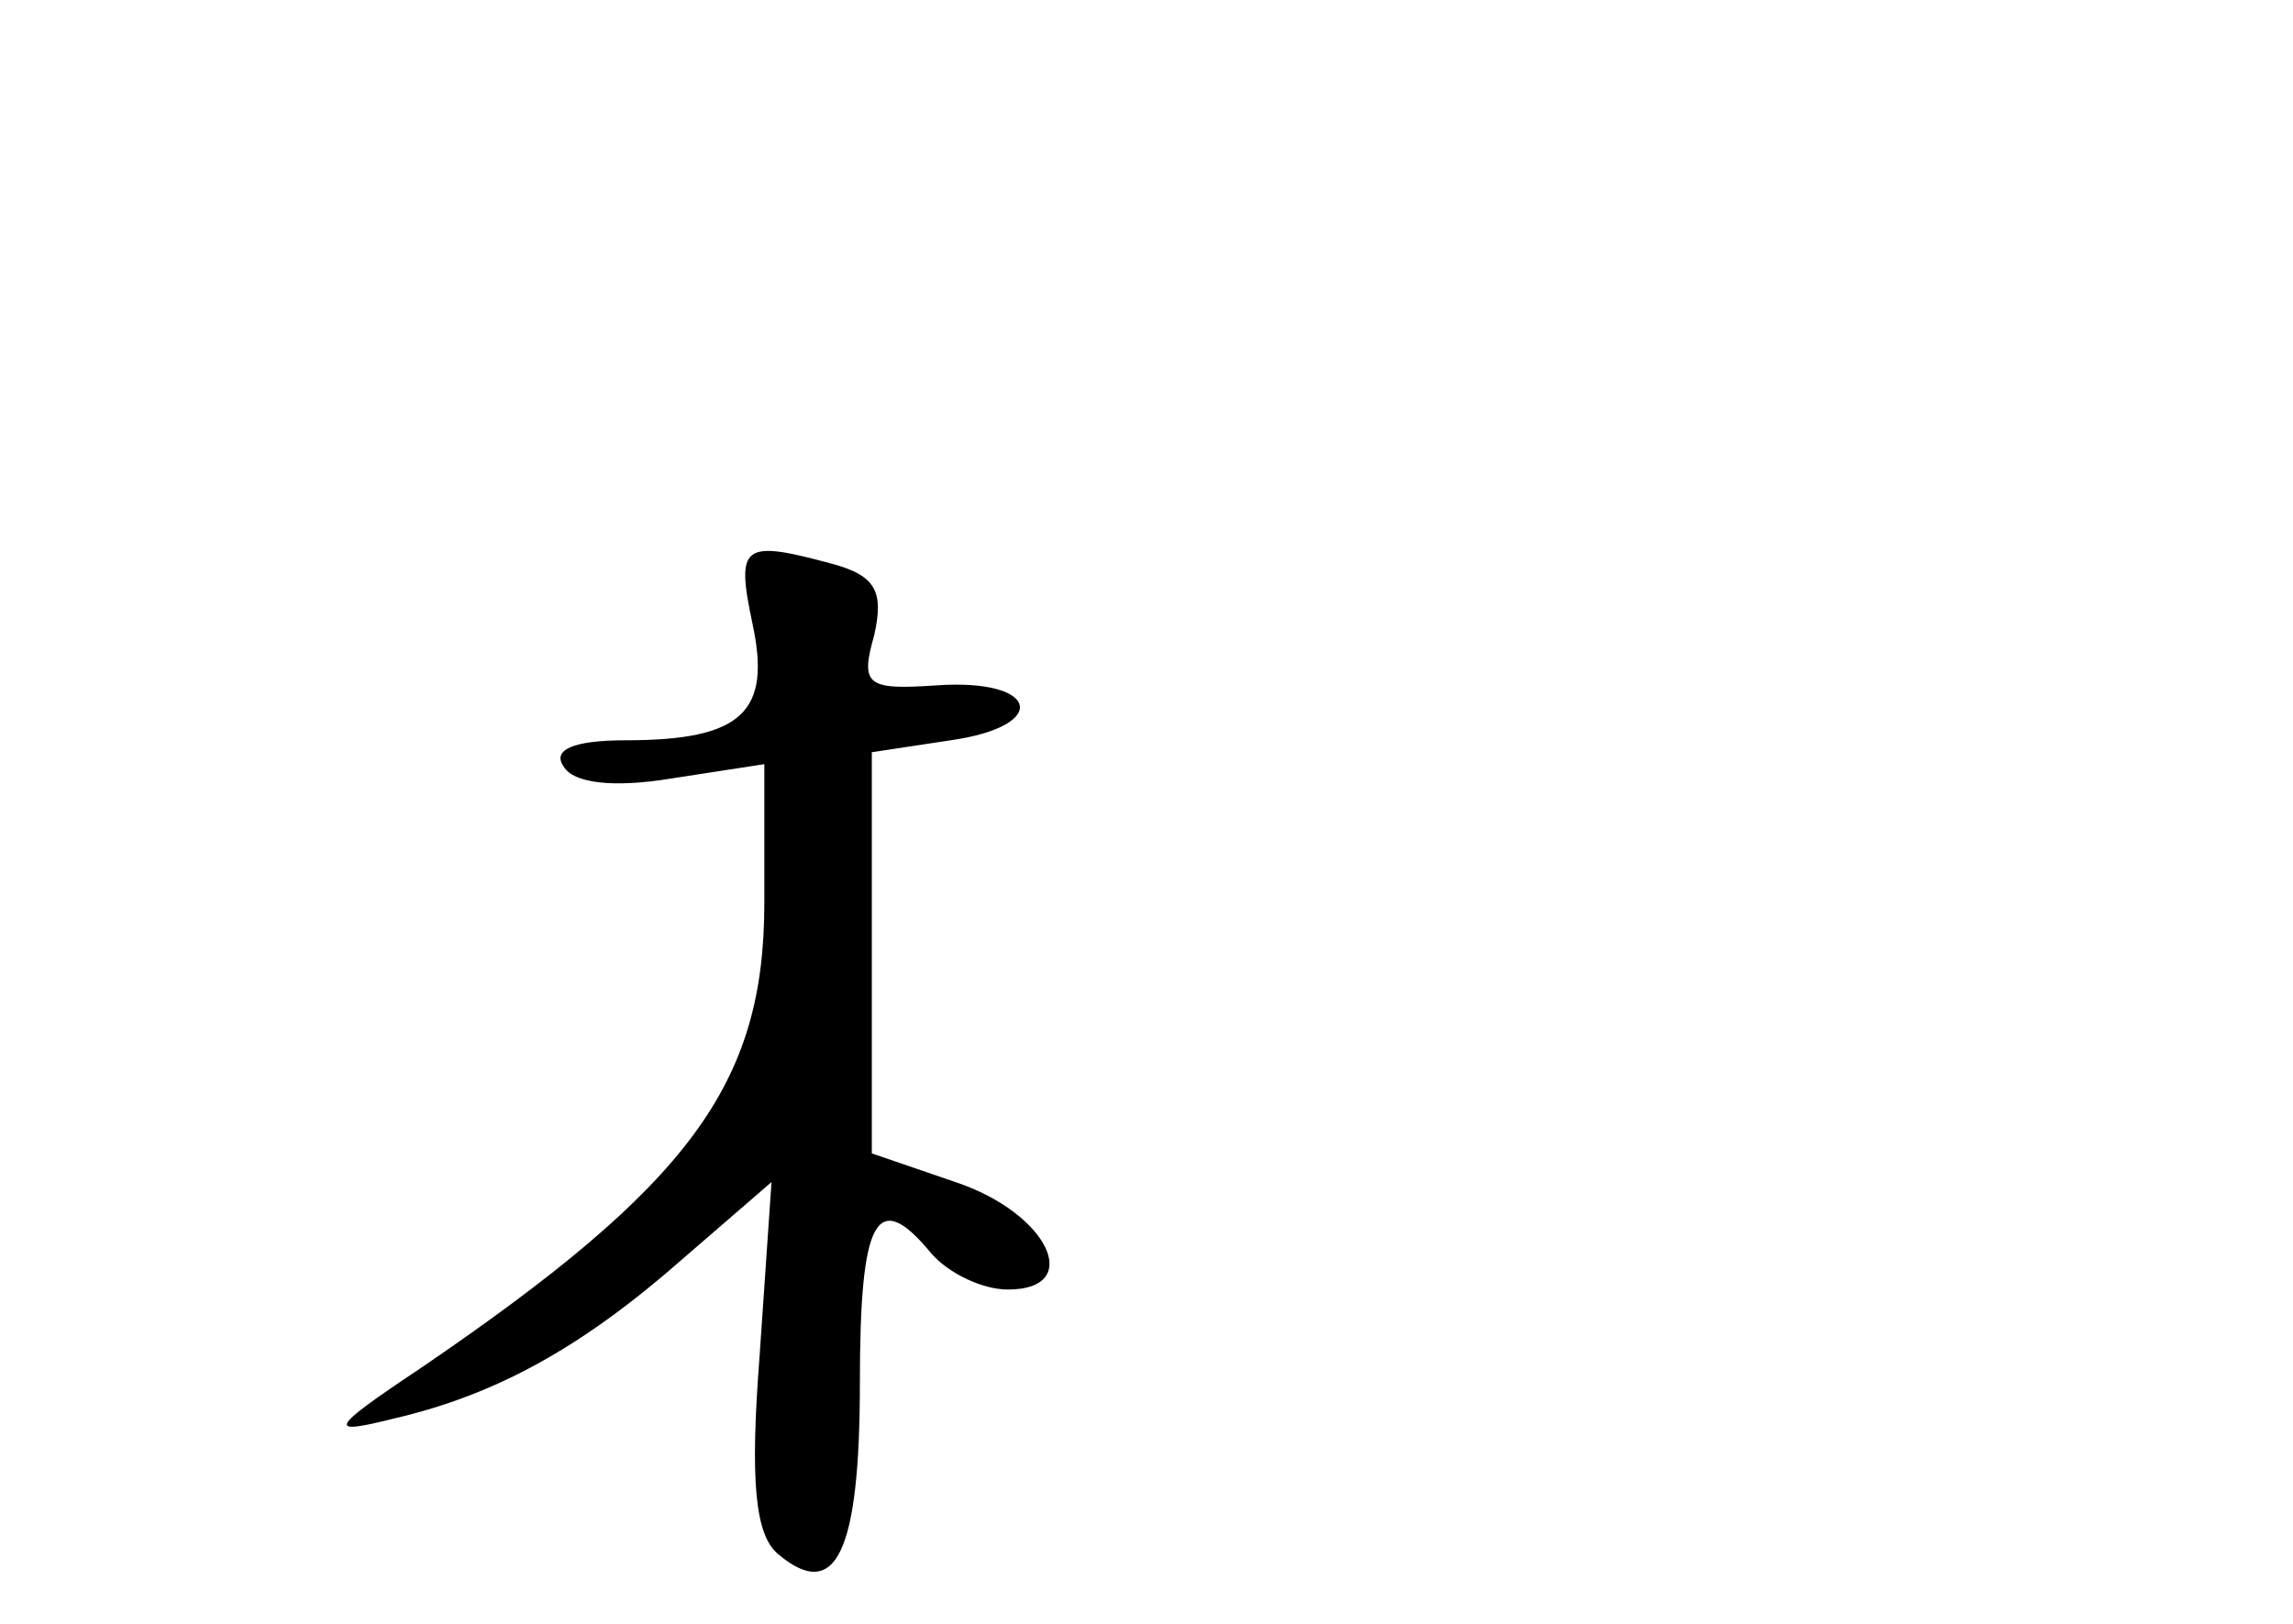 <?xml version="1.0" standalone="no"?>
<!DOCTYPE svg PUBLIC "-//W3C//DTD SVG 20010904//EN"
 "http://www.w3.org/TR/2001/REC-SVG-20010904/DTD/svg10.dtd">
<svg version="1.0" xmlns="http://www.w3.org/2000/svg"
 width="96pt" height="68pt" viewBox="0 0 96 68"
 preserveAspectRatio="xMidYMid meet">
<g transform="translate(0,68) scale(0.1,-0.1)"
fill="#000000" stroke="none">
<path d="M315 419 c8 -37 -4 -49 -53 -49 -22 0 -31 -4 -26 -11 4 -7 21 -9 45
-5 l39 6 0 -58 c0 -76 -31 -118 -144 -195 -39 -26 -39 -28 -11 -21 43 10 79
30 121 67 l37 32 -5 -73 c-4 -52 -2 -75 8 -83 24 -20 34 1 34 72 0 69 7 82 30
54 7 -8 21 -15 32 -15 32 0 17 32 -22 45 l-35 12 0 84 0 84 33 5 c42 6 37 26
-6 23 -29 -2 -32 0 -26 21 4 18 1 25 -18 30 -37 10 -40 8 -33 -25z"/>
</g>
</svg>

